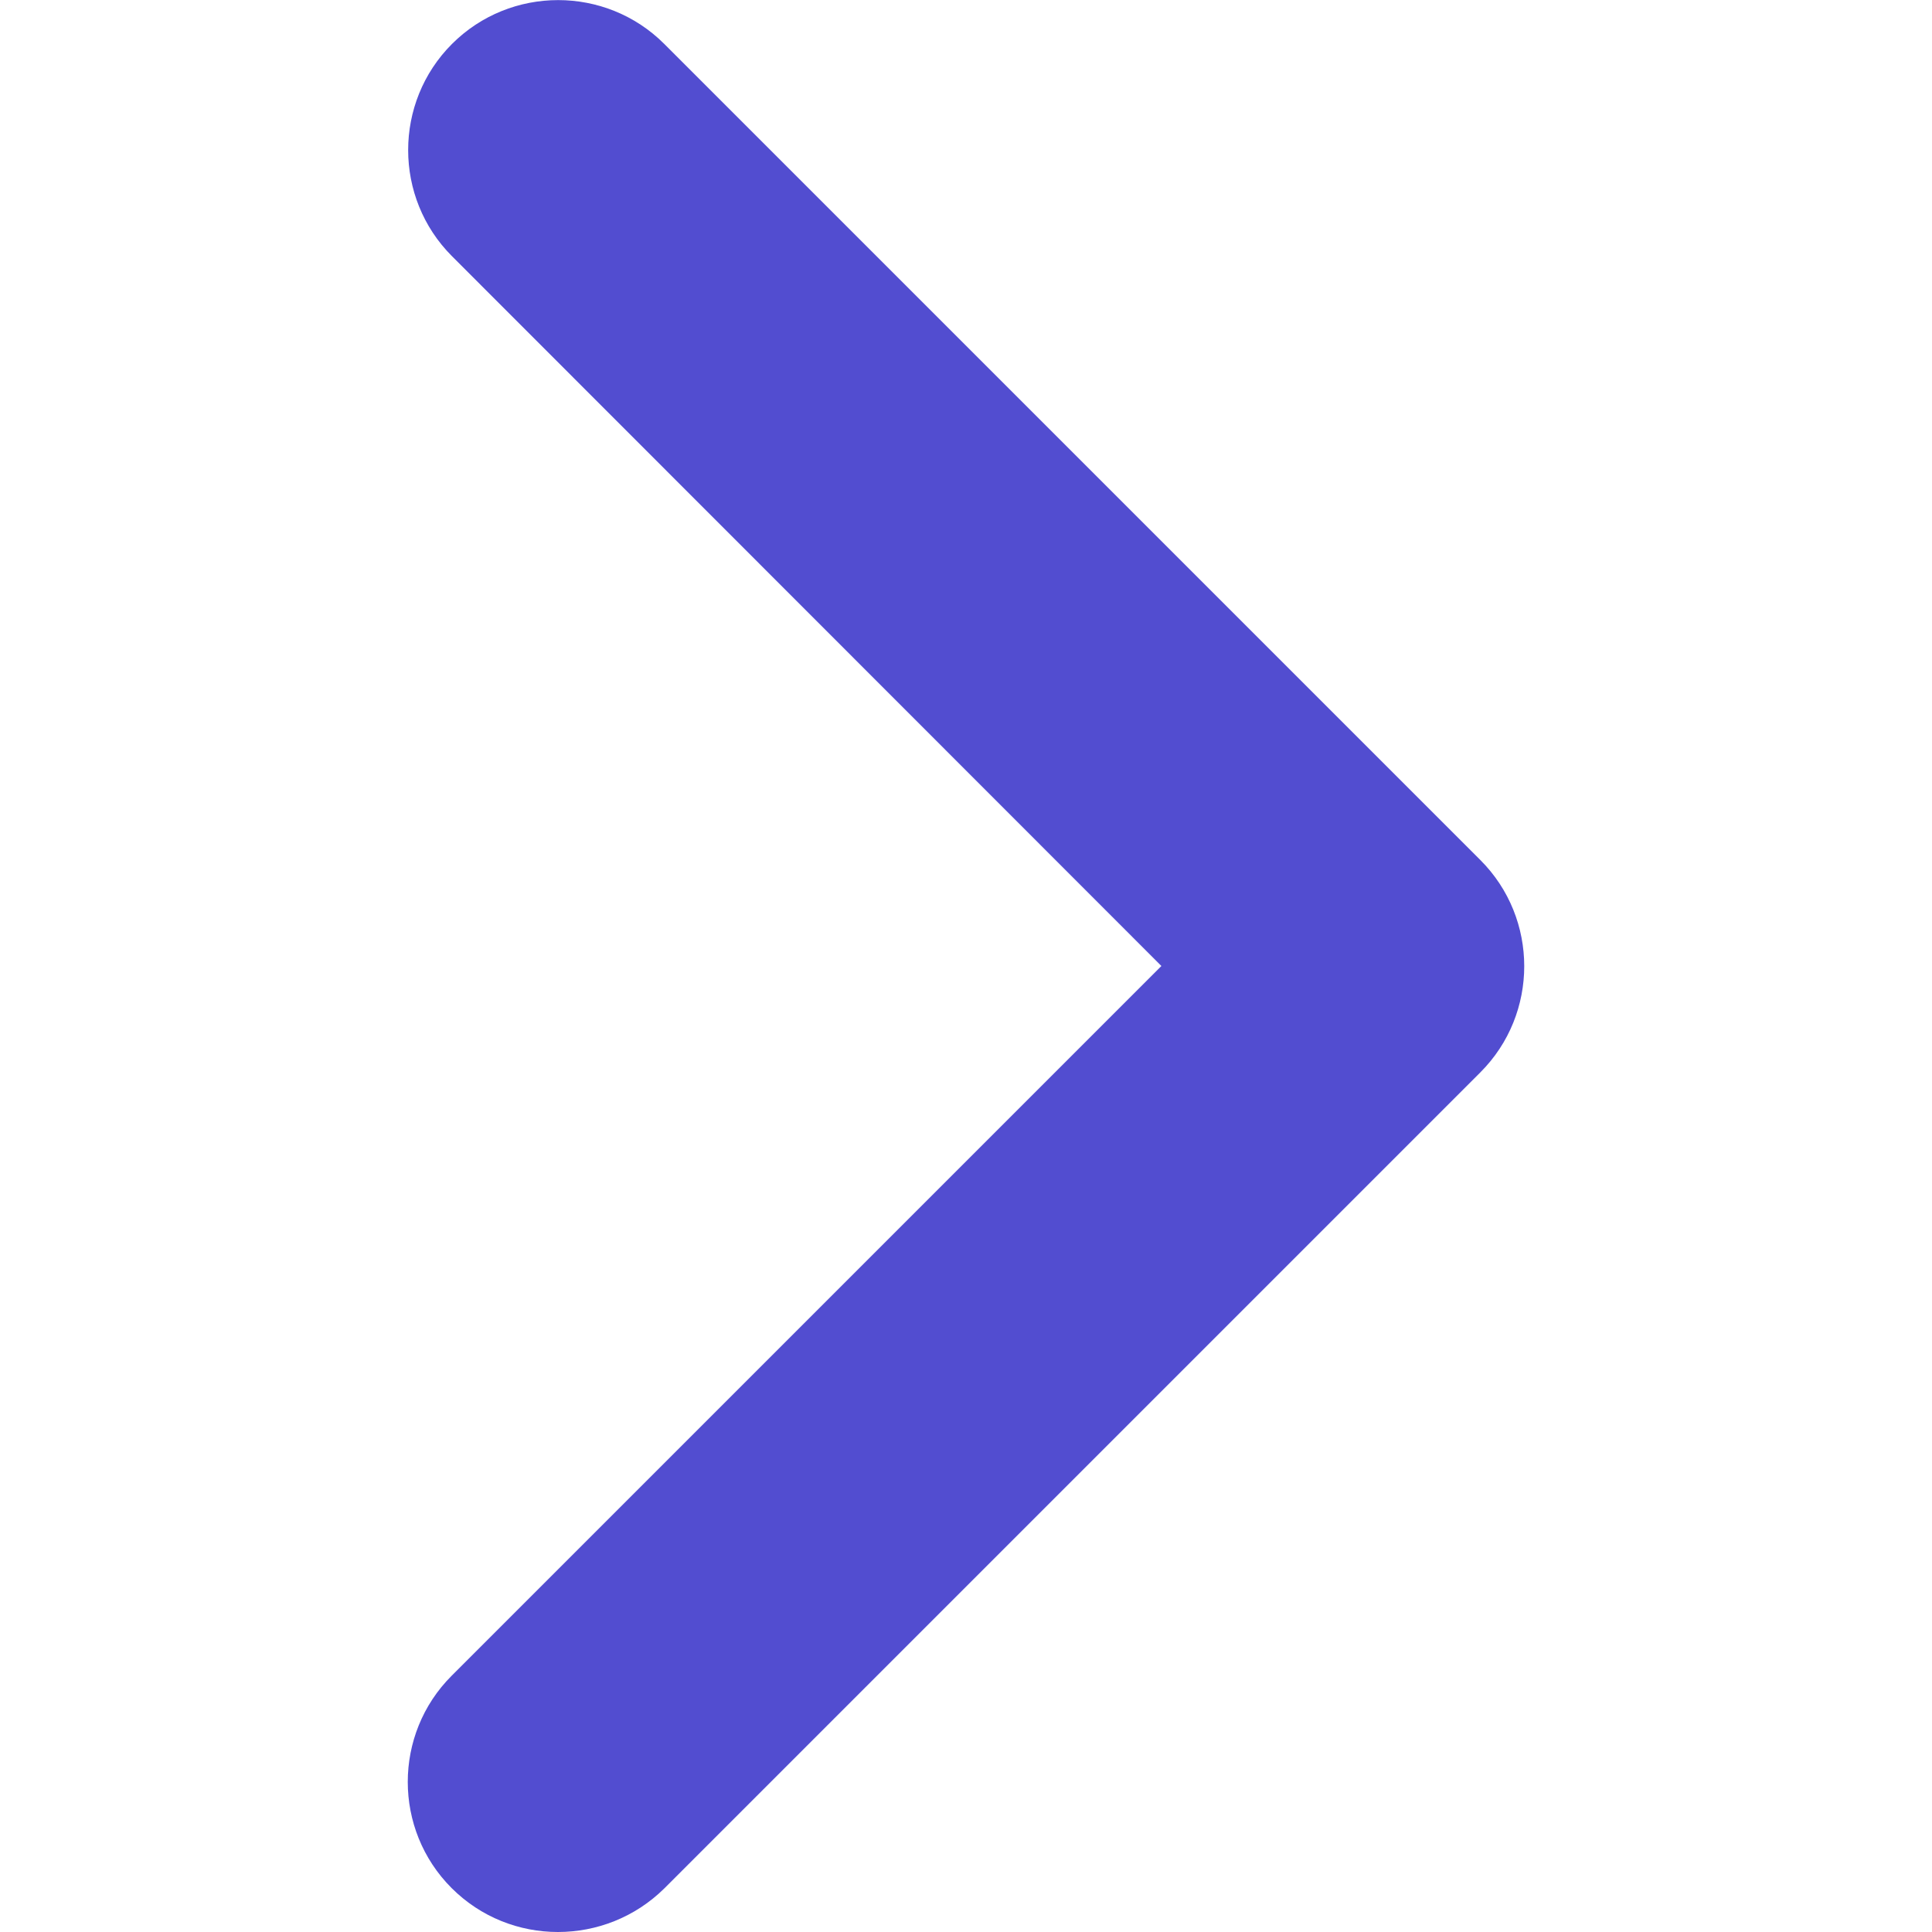<?xml version="1.0" encoding="utf-8"?>
<!-- Generator: Adobe Illustrator 24.3.0, SVG Export Plug-In . SVG Version: 6.00 Build 0)  -->
<svg version="1.1" id="Capa_1" xmlns="http://www.w3.org/2000/svg" xmlns:xlink="http://www.w3.org/1999/xlink" x="0px" y="0px"
	 viewBox="0 0 492.4 492.4" style="enable-background:new 0 0 492.4 492.4;" xml:space="preserve">
<style type="text/css">
	.st0{fill:#524DD0;}
</style>
<g id="XMLID_134_">
	<path id="XMLID_135_" class="st0" d="M142.2,492.4c-9.8,0-19.6-3.7-27.1-11.2c-14.9-14.9-14.9-39.2,0-54.1L296,246.2L115.2,65.3
		c-14.9-14.9-14.9-39.2,0-54.1s39.2-14.9,54.1,0l208,208c14.9,14.9,14.9,39.2,0,54.1l-208,208C161.8,488.7,152,492.4,142.2,492.4z"
		/>
</g>
</svg>
